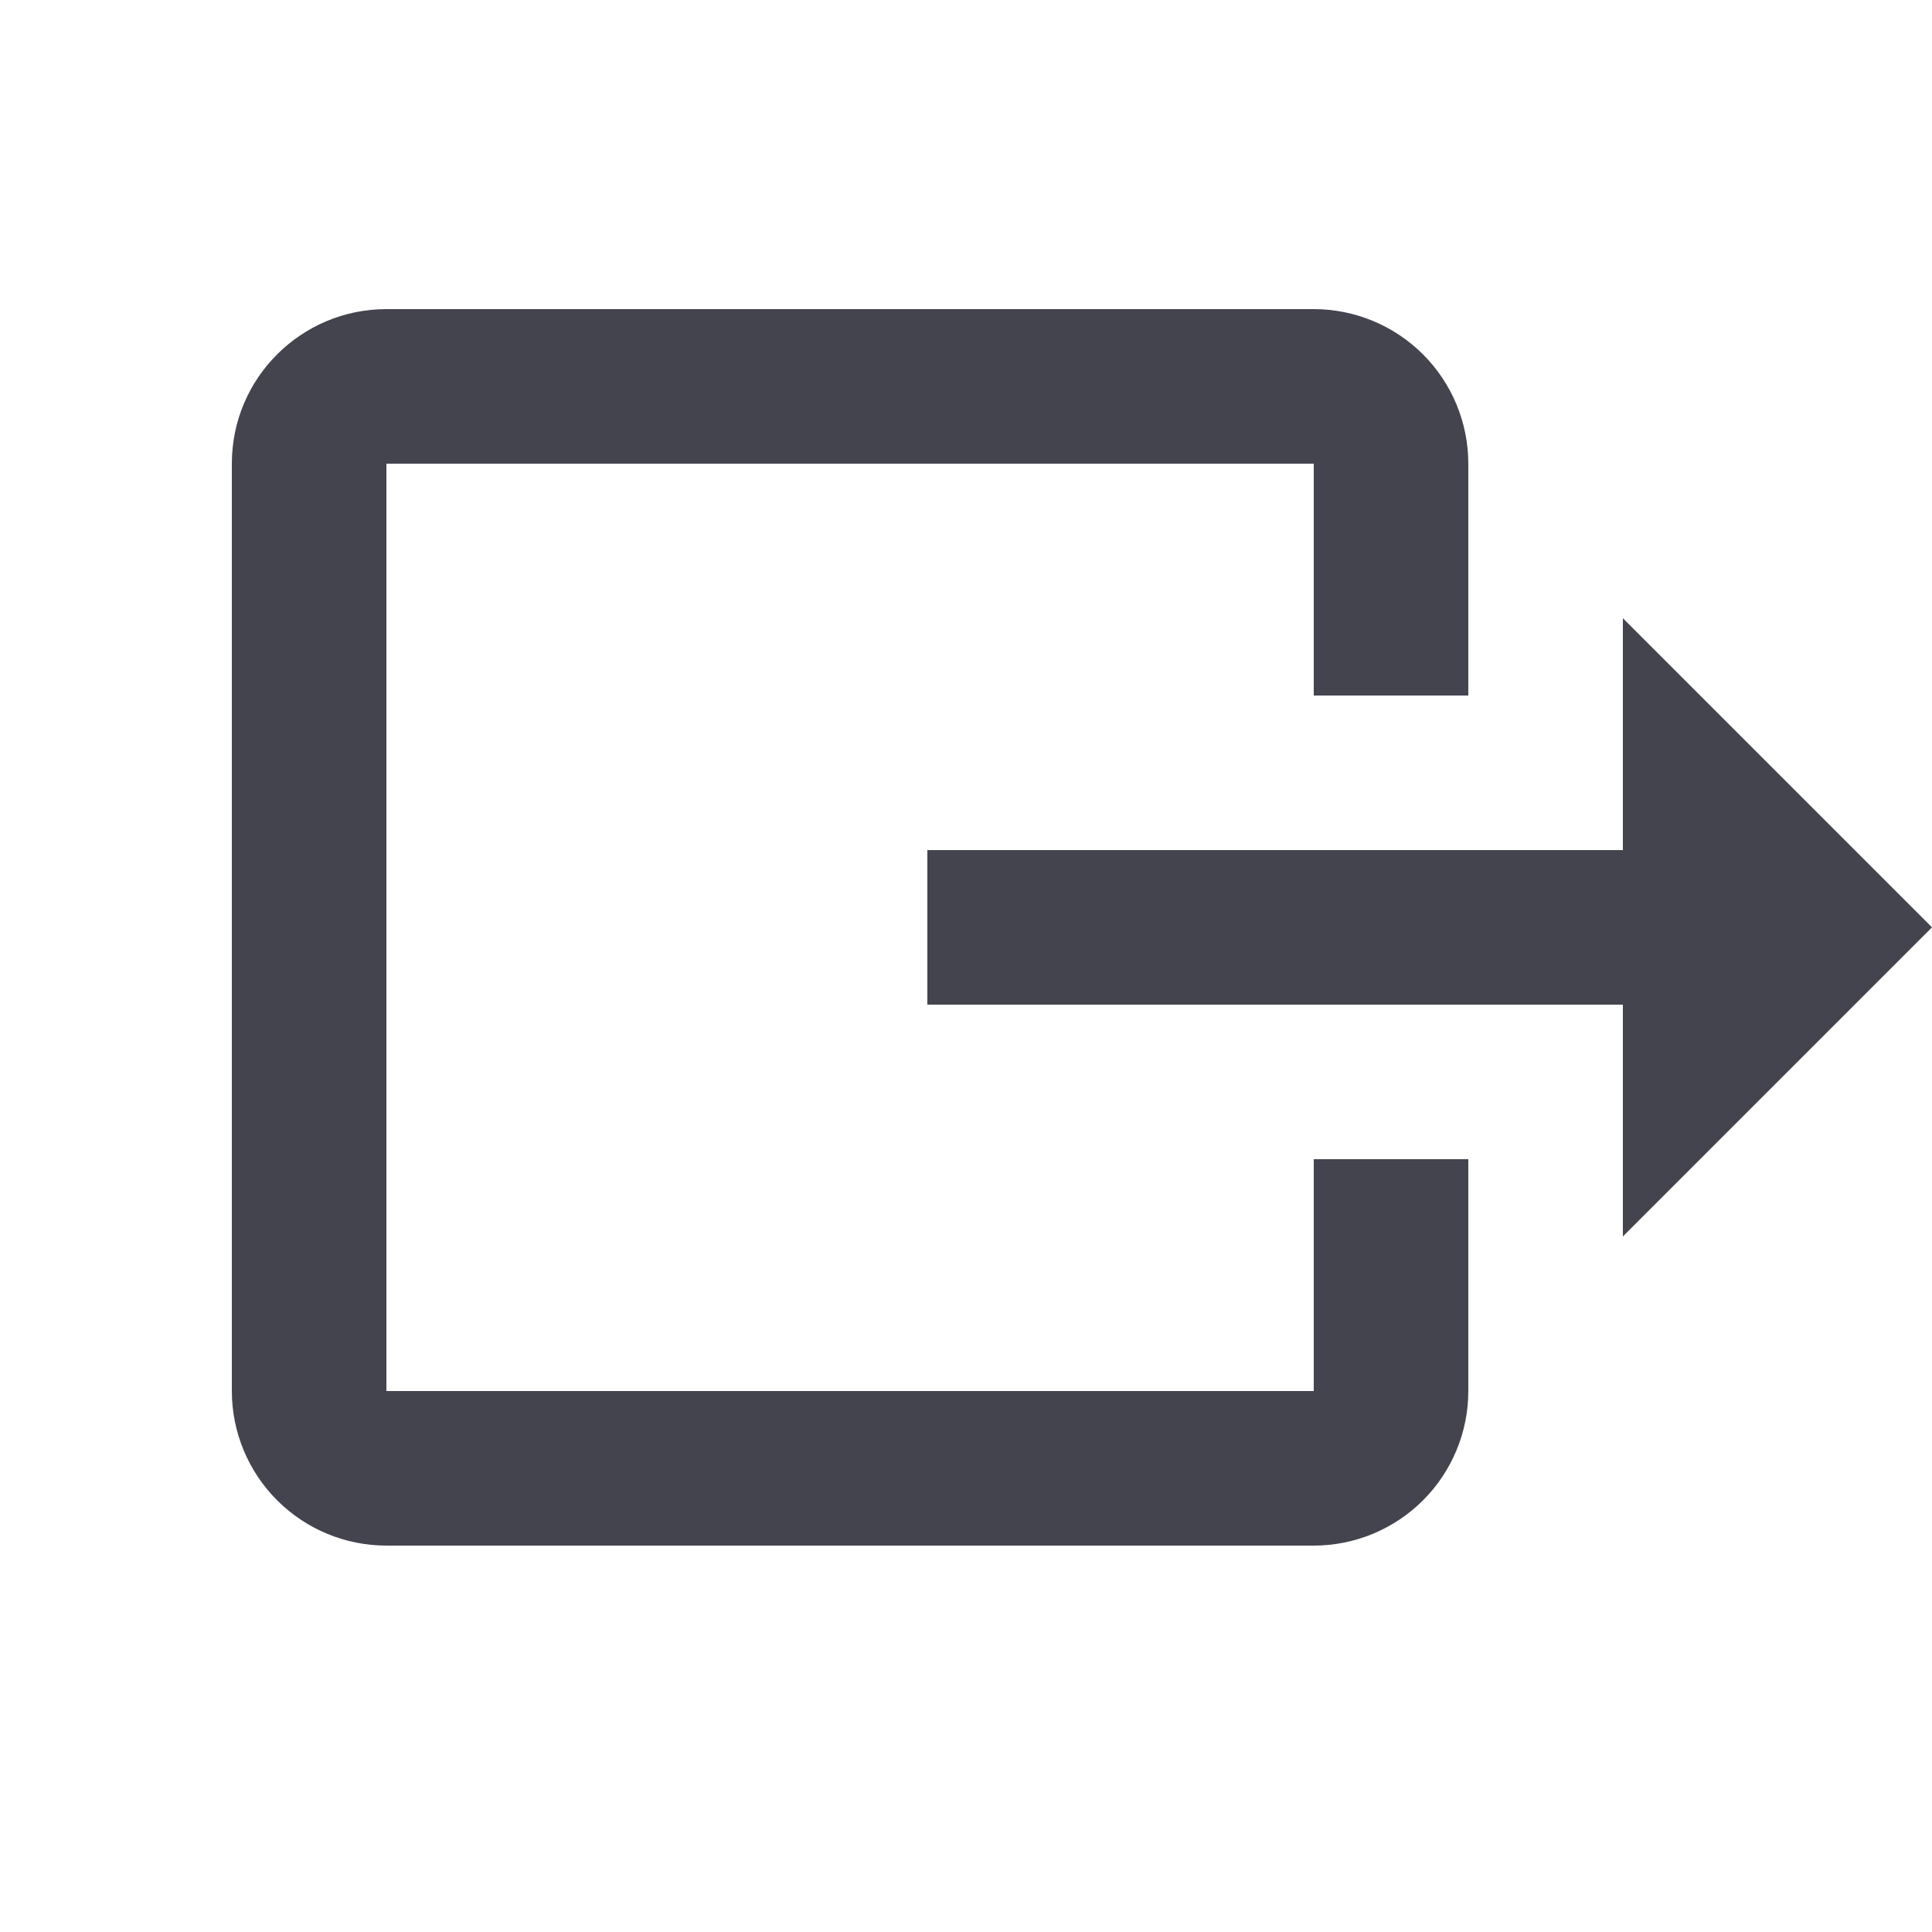 <svg width="25" height="25" viewBox="0 0 25 25" fill="none" xmlns="http://www.w3.org/2000/svg">
<path d="M25 12L21 8V11H12V13H21V16L25 12ZM3 18V6C3 4.89 3.9 4 5 4H17C17.53 4 18.039 4.211 18.414 4.586C18.789 4.961 19 5.47 19 6V9H17V6H5V18H17V15H19V18C19 18.53 18.789 19.039 18.414 19.414C18.039 19.789 17.53 20 17 20H5C4.47 20 3.961 19.789 3.586 19.414C3.211 19.039 3 18.53 3 18Z" fill="#44444F"/>
</svg>
